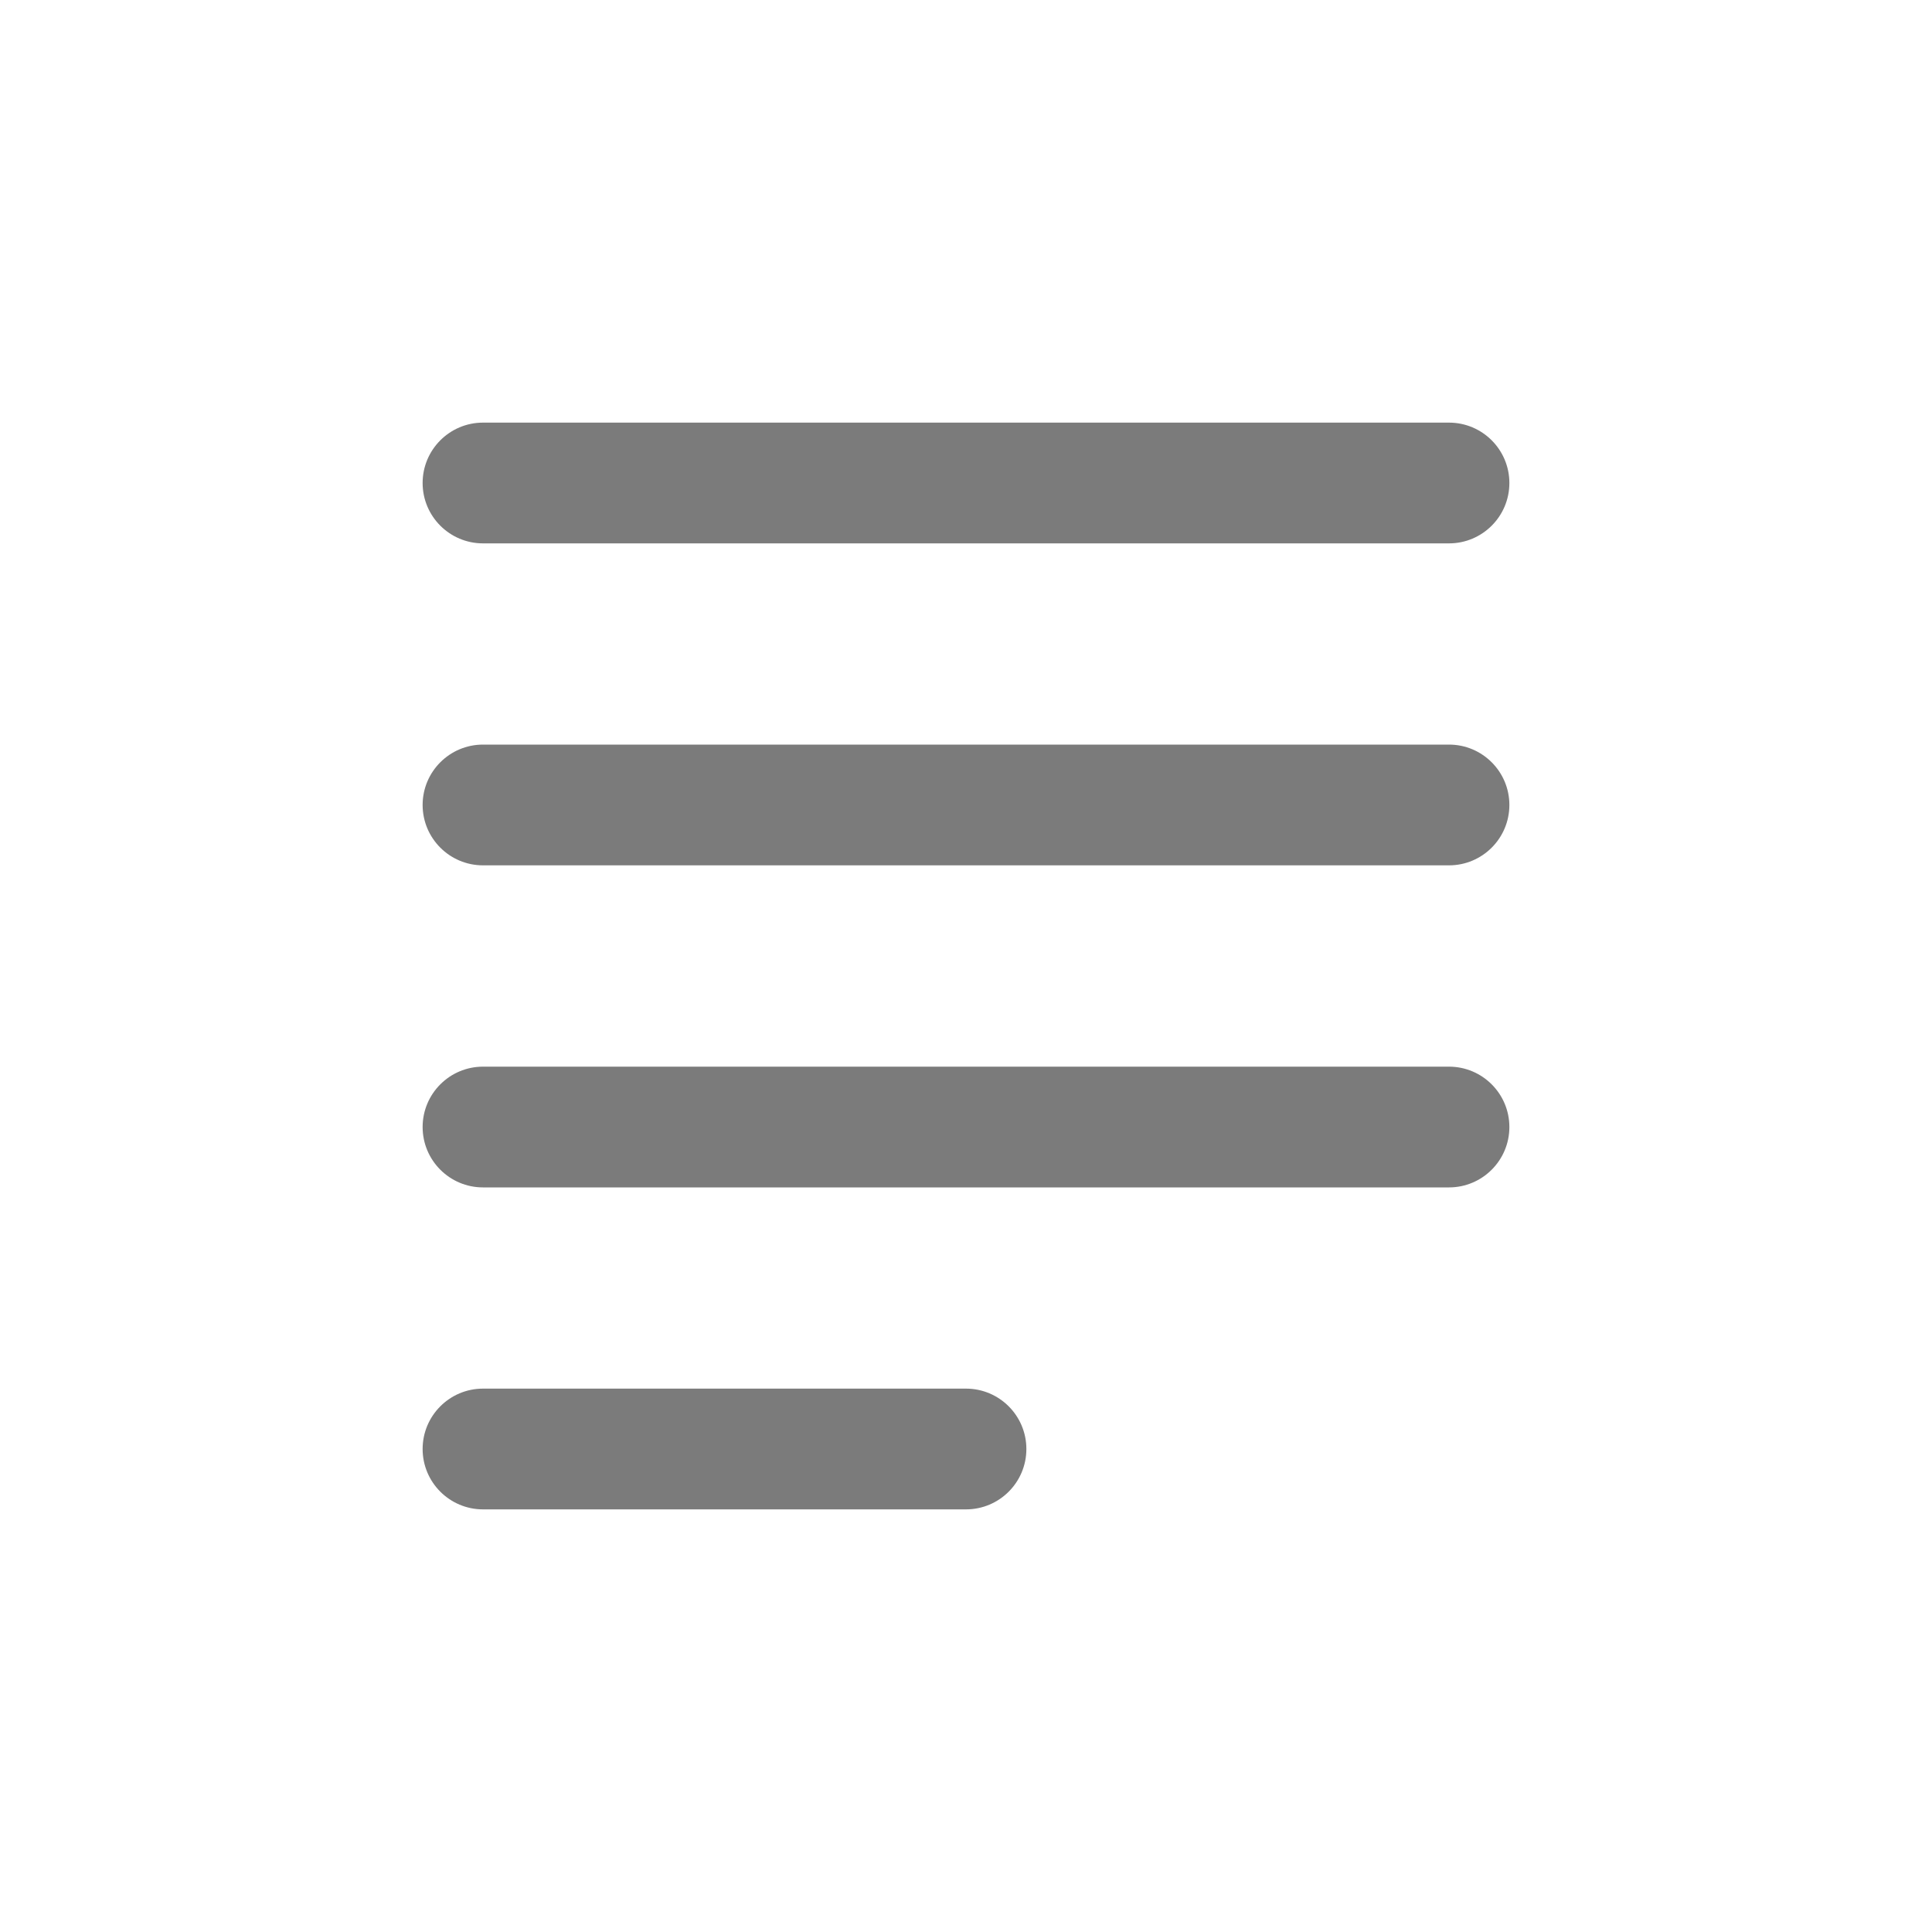 <svg width="20" height="20" viewBox="0 0 20 20" fill="none" xmlns="http://www.w3.org/2000/svg">
<path d="M10 14.375C10.345 14.375 10.625 14.655 10.625 15C10.625 15.345 10.345 15.625 10 15.625H5C4.655 15.625 4.375 15.345 4.375 15C4.375 14.655 4.655 14.375 5 14.375H10ZM15 11.042C15.345 11.042 15.625 11.322 15.625 11.667C15.625 12.012 15.345 12.292 15 12.292H5C4.655 12.292 4.375 12.012 4.375 11.667C4.375 11.322 4.655 11.042 5 11.042H15ZM15 7.708C15.345 7.708 15.625 7.988 15.625 8.333C15.625 8.678 15.345 8.958 15 8.958H5C4.655 8.958 4.375 8.678 4.375 8.333C4.375 7.988 4.655 7.708 5 7.708H15ZM15 4.375C15.345 4.375 15.625 4.655 15.625 5C15.625 5.345 15.345 5.625 15 5.625H5C4.655 5.625 4.375 5.345 4.375 5C4.375 4.655 4.655 4.375 5 4.375H15Z" fill="#7B7B7B"/>
</svg>
